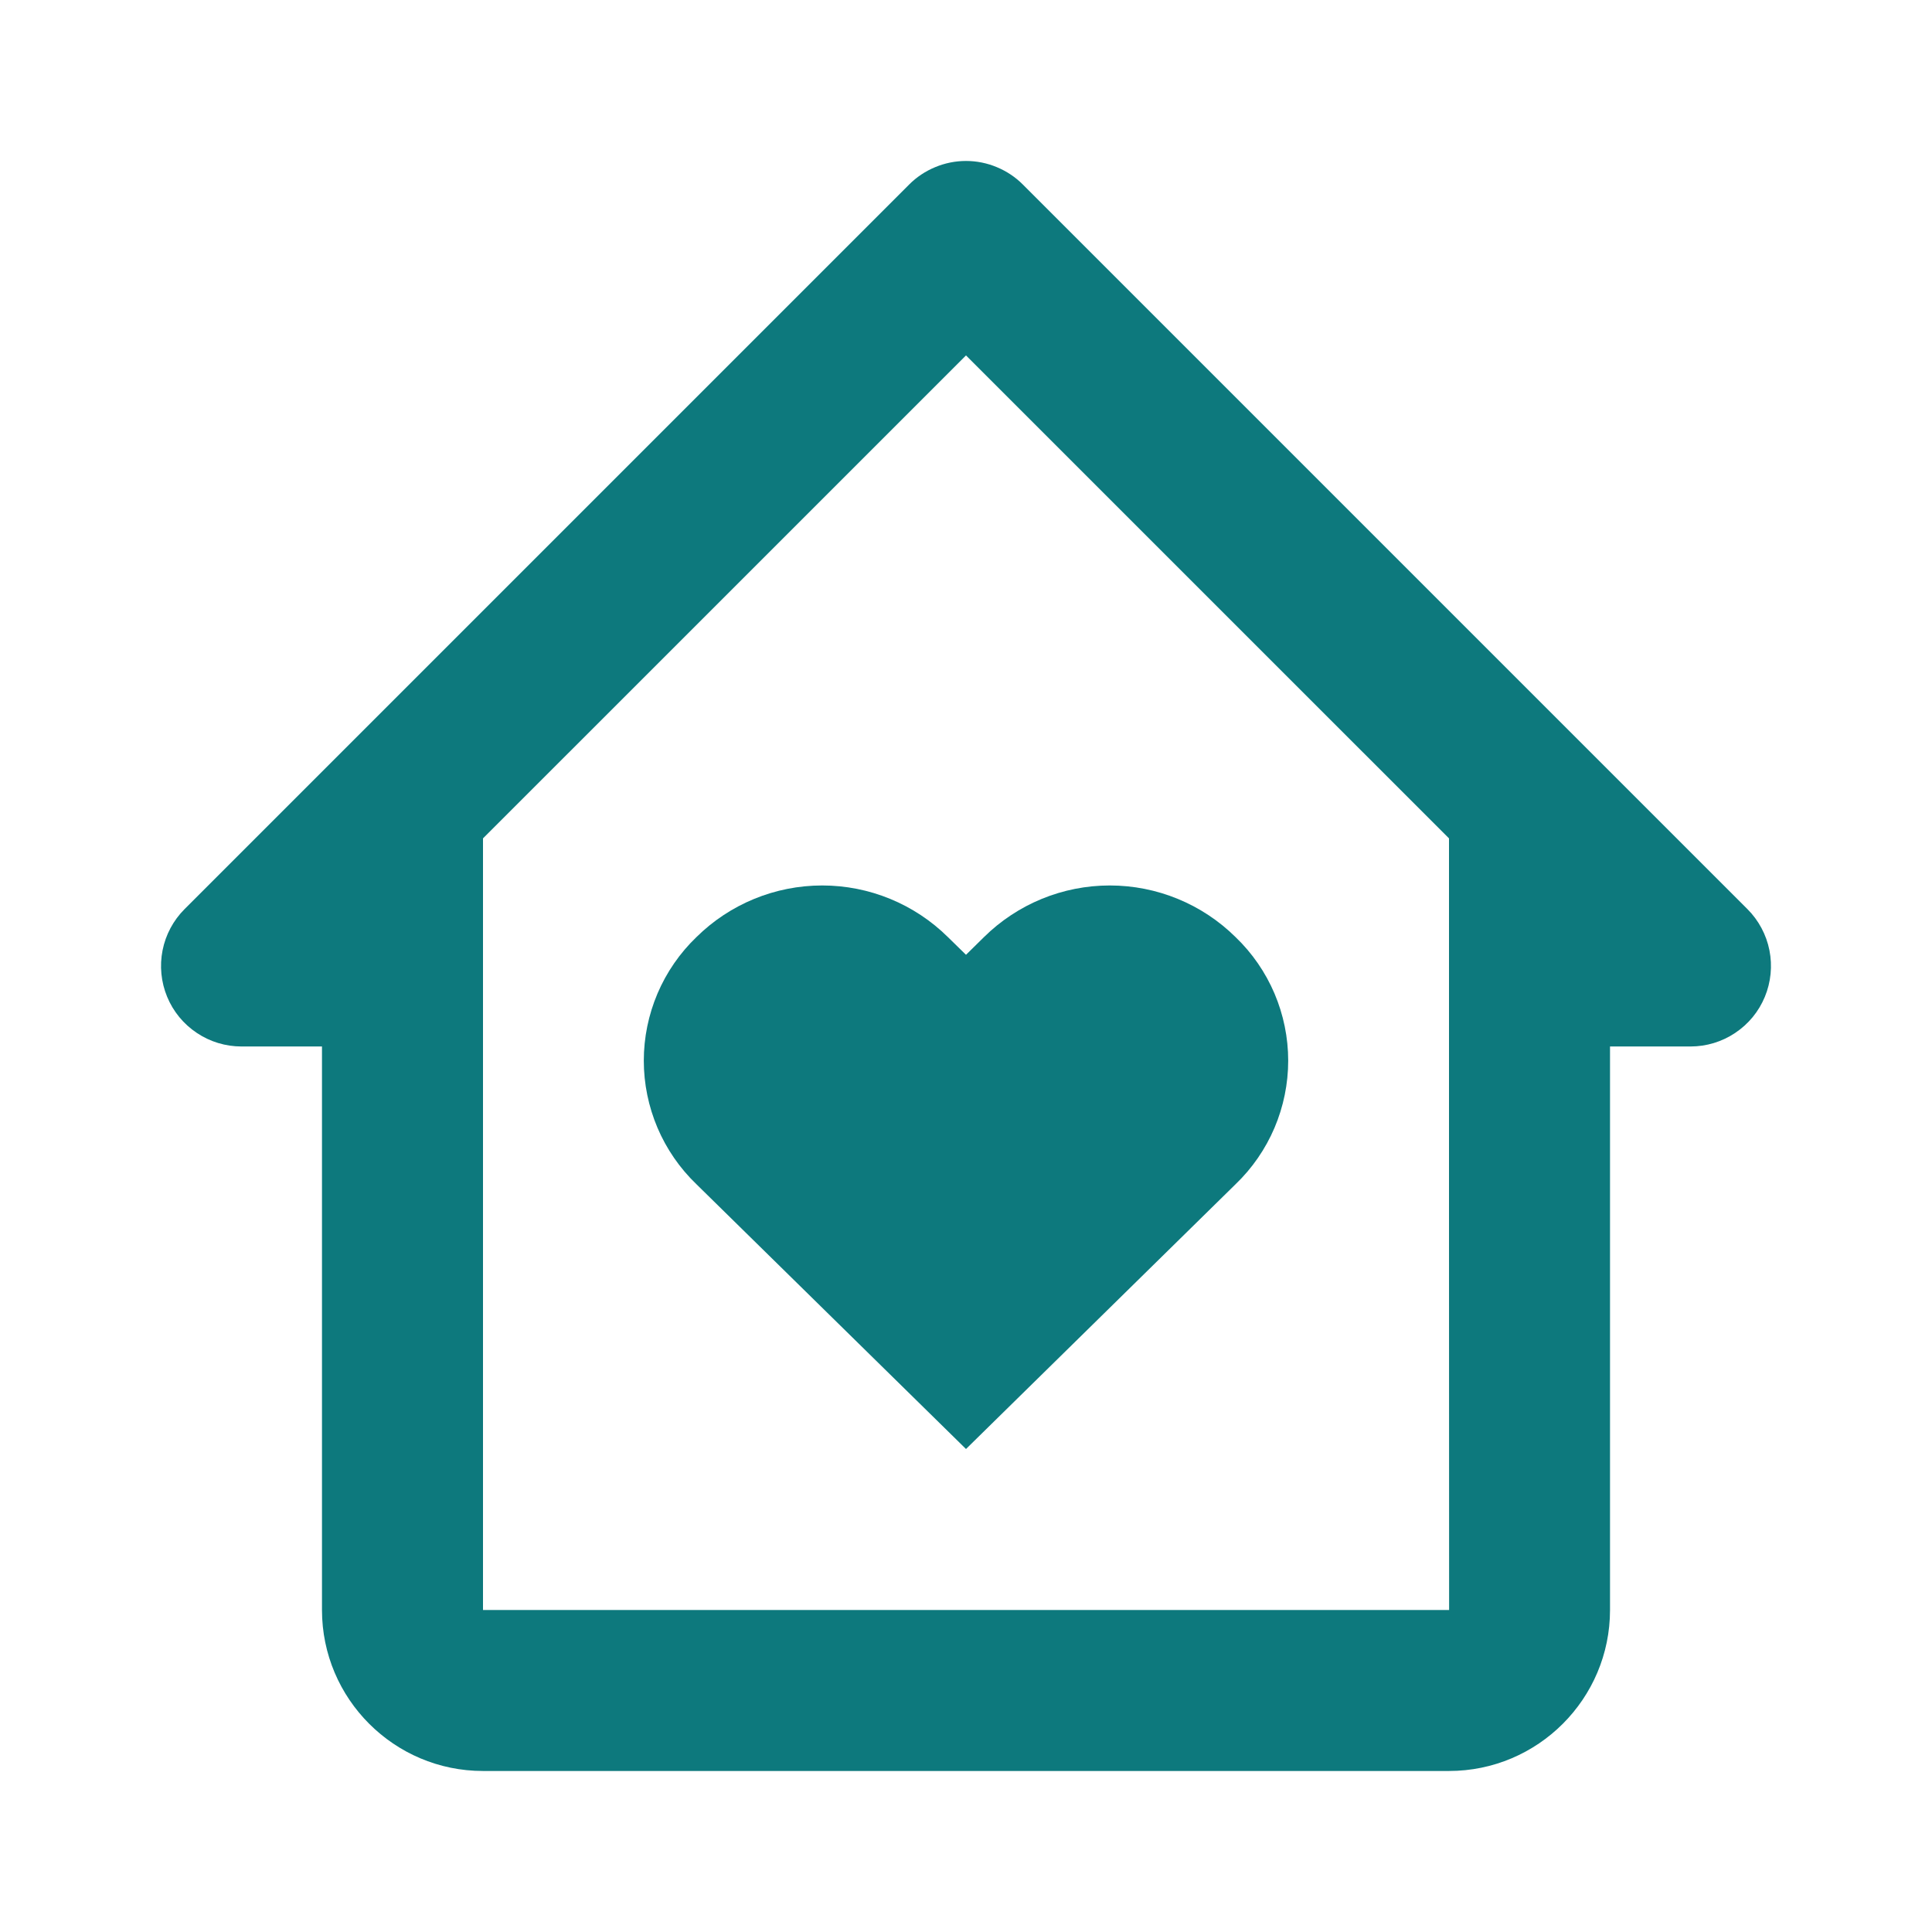 <svg width="35" height="35" viewBox="0 0 35 35" fill="none" xmlns="http://www.w3.org/2000/svg">
<g clip-path="url(#clip0_111_113)">
<path d="M17.825 16.977L17.5 17.297L17.173 16.977C16.566 16.377 15.748 16.041 14.895 16.041C14.042 16.041 13.223 16.377 12.616 16.977C12.315 17.266 12.075 17.614 11.911 17.999C11.748 18.383 11.663 18.797 11.663 19.215C11.663 19.633 11.748 20.047 11.911 20.431C12.075 20.816 12.315 21.164 12.616 21.453L17.5 26.25L22.384 21.453C22.685 21.164 22.925 20.816 23.089 20.431C23.252 20.047 23.337 19.633 23.337 19.215C23.337 18.797 23.252 18.383 23.089 17.999C22.925 17.614 22.685 17.266 22.384 16.977C21.777 16.377 20.958 16.041 20.105 16.041C19.251 16.041 18.433 16.377 17.825 16.977Z" fill="#0D797D"/>
<path d="M31.656 16.469L18.531 3.344C18.396 3.208 18.235 3.101 18.058 3.028C17.881 2.954 17.692 2.916 17.5 2.916C17.308 2.916 17.119 2.954 16.942 3.028C16.765 3.101 16.604 3.208 16.469 3.344L3.344 16.469C3.14 16.673 3.001 16.933 2.945 17.216C2.889 17.498 2.918 17.792 3.028 18.058C3.138 18.325 3.325 18.552 3.565 18.712C3.805 18.873 4.087 18.958 4.375 18.958H5.833V29.167C5.833 30.775 7.141 32.083 8.75 32.083H26.25C27.859 32.083 29.167 30.775 29.167 29.167V18.958H30.625C30.913 18.958 31.195 18.873 31.435 18.712C31.675 18.552 31.862 18.325 31.972 18.058C32.082 17.792 32.111 17.498 32.055 17.216C31.999 16.933 31.86 16.673 31.656 16.469ZM26.252 29.167H8.75V15.188L17.5 6.439L26.25 15.188V21.875L26.252 29.167Z" fill="#0D797D"/>
</g>
<defs>
<clipPath id="clip0_111_113">
<rect width="35" height="35" fill="white"/>
</clipPath>
</defs>
</svg>